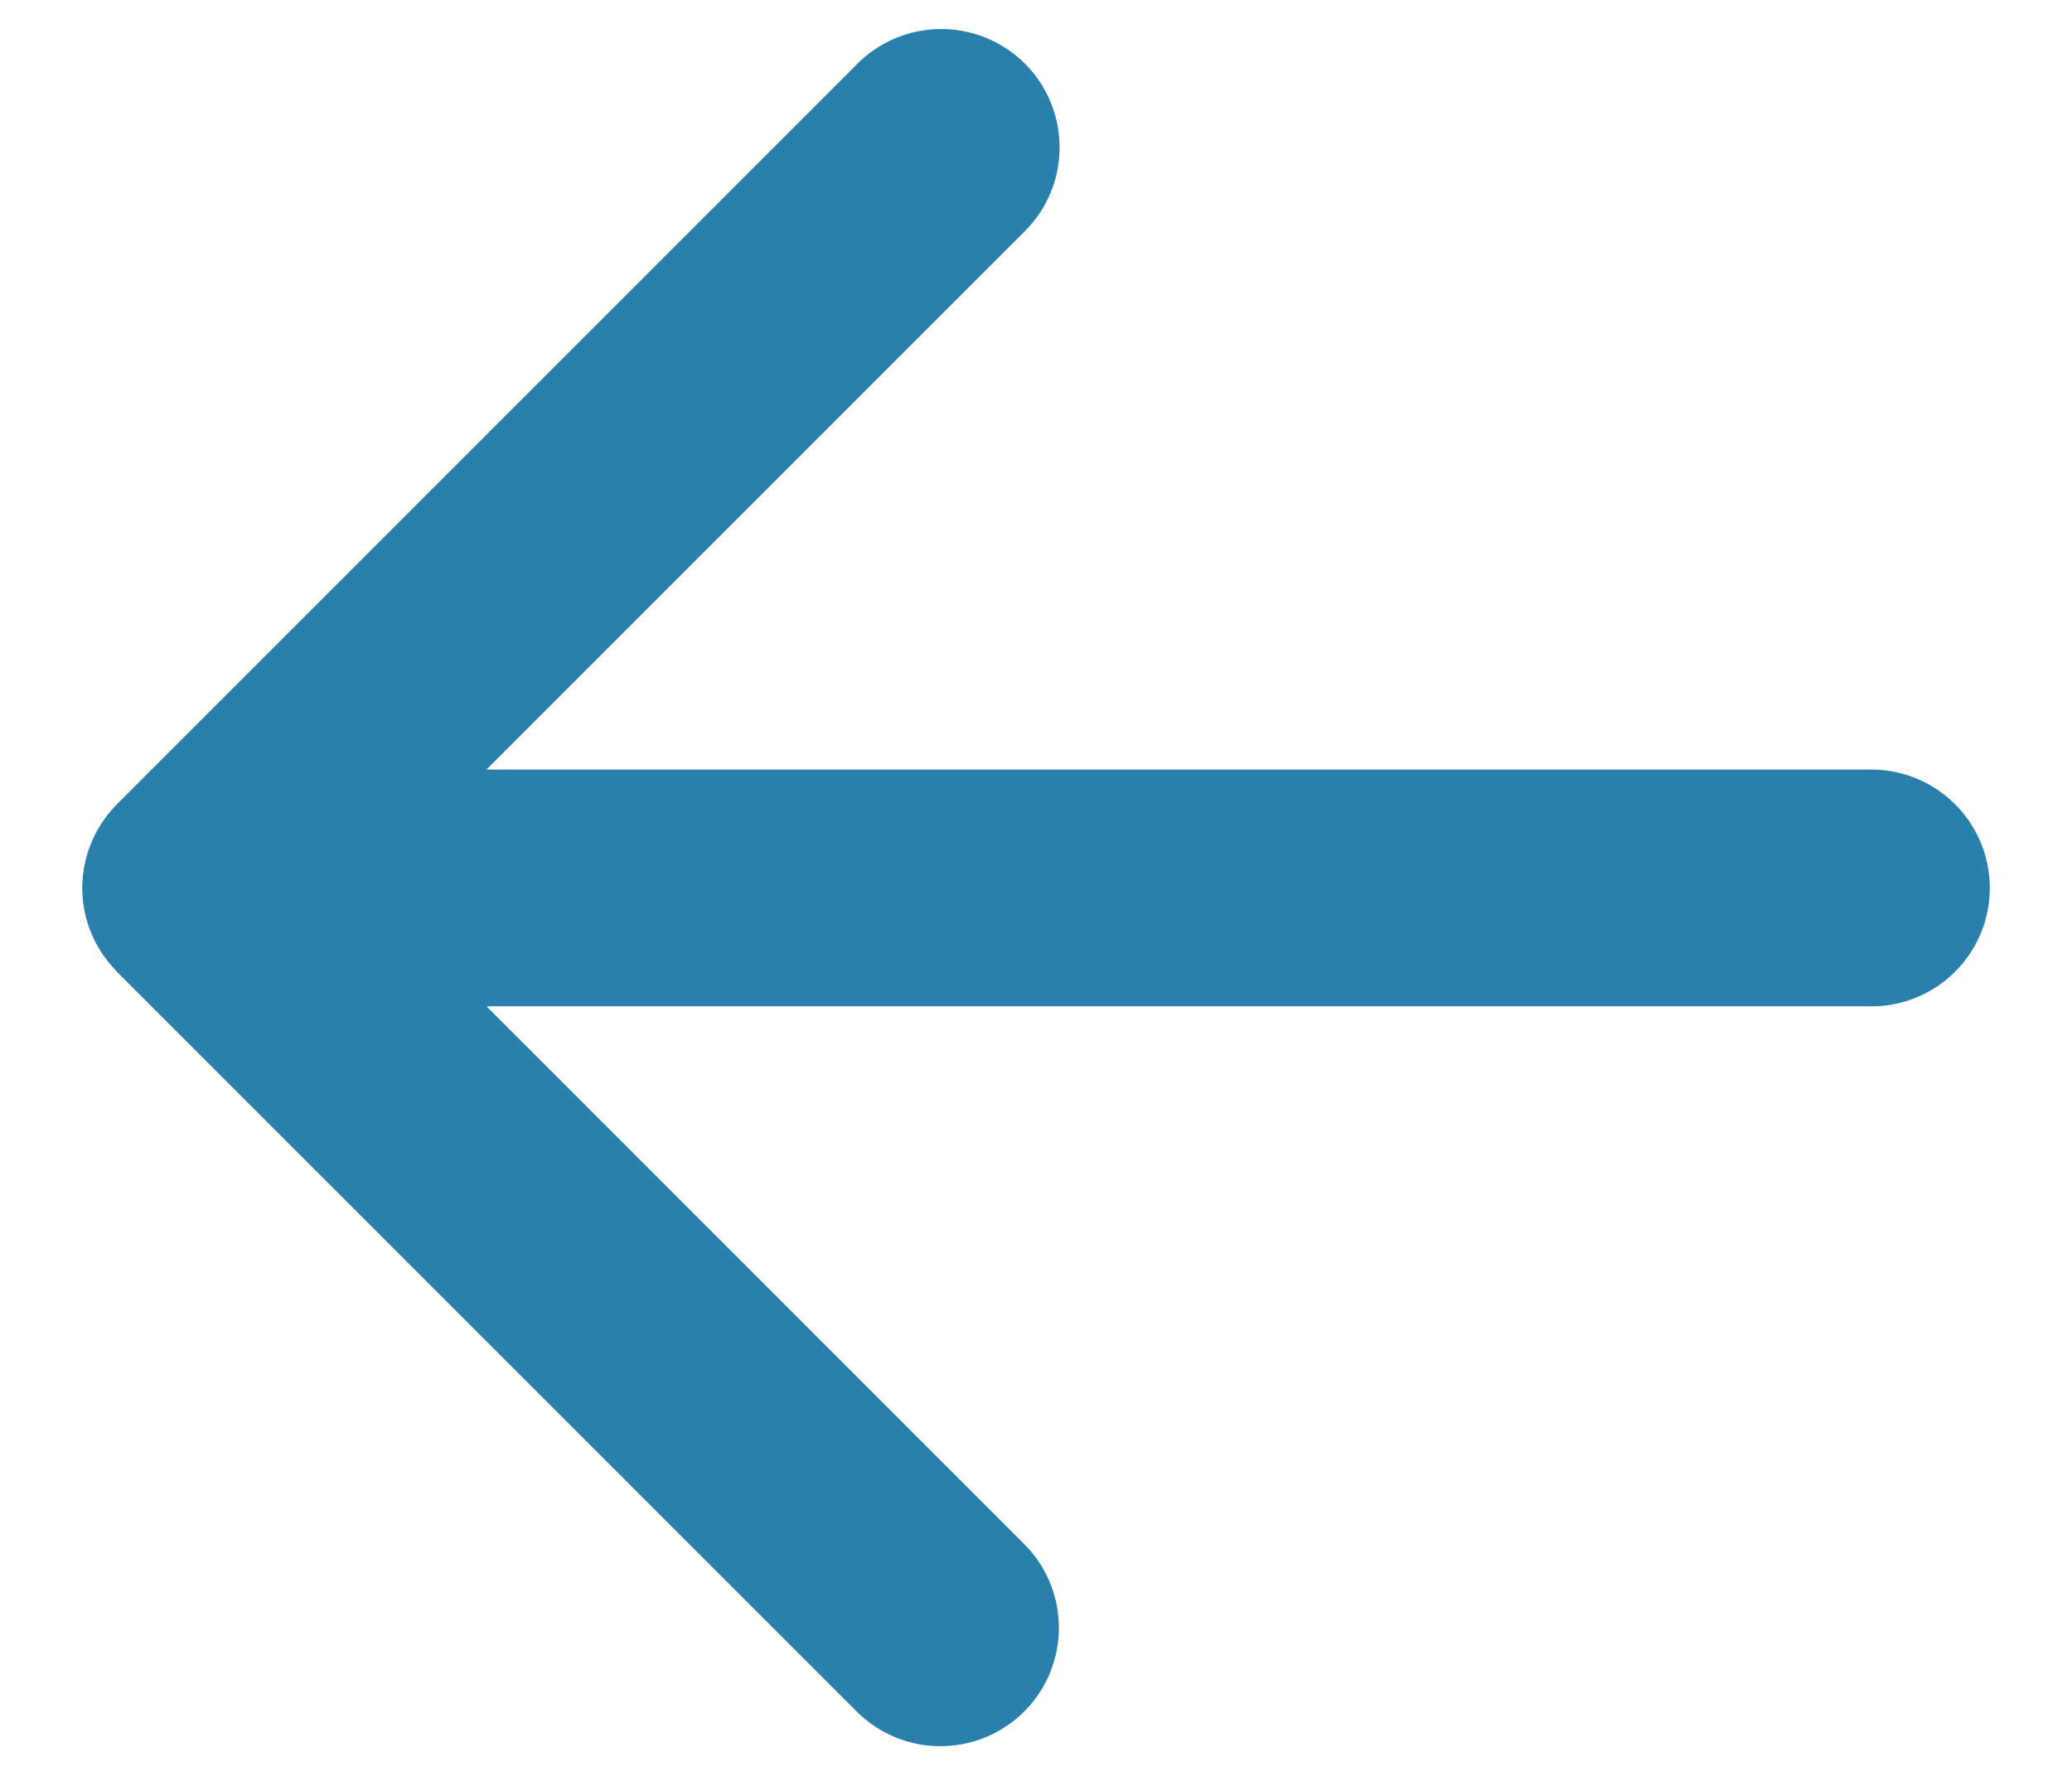 <svg width="21" height="18" viewBox="0 0 21 18" fill="none" xmlns="http://www.w3.org/2000/svg">
<path fill-rule="evenodd" clip-rule="evenodd" d="M18.966 7.8H4.93L10.381 2.349C10.494 2.238 10.584 2.106 10.645 1.96C10.707 1.814 10.739 1.657 10.739 1.499C10.74 1.34 10.709 1.183 10.649 1.037C10.589 0.891 10.5 0.757 10.388 0.645C10.276 0.533 10.143 0.445 9.996 0.384C9.85 0.324 9.693 0.293 9.534 0.294C9.376 0.295 9.219 0.327 9.073 0.388C8.927 0.45 8.795 0.539 8.684 0.652L1.184 8.152C1.181 8.154 1.18 8.158 1.177 8.161C1.012 8.329 0.901 8.542 0.856 8.773C0.811 9.003 0.835 9.242 0.925 9.459C0.985 9.602 1.07 9.729 1.177 9.839L1.184 9.849L8.684 17.349C8.919 17.583 9.226 17.699 9.532 17.699C9.769 17.699 10.001 17.629 10.198 17.497C10.396 17.365 10.55 17.178 10.64 16.959C10.731 16.74 10.755 16.498 10.709 16.266C10.663 16.033 10.549 15.819 10.381 15.651L4.931 10.2H18.967C19.285 10.2 19.59 10.074 19.815 9.849C20.041 9.624 20.167 9.319 20.167 9C20.167 8.682 20.041 8.377 19.815 8.152C19.59 7.927 19.285 7.8 18.967 7.8" fill="#2A80AD"/>
</svg>
